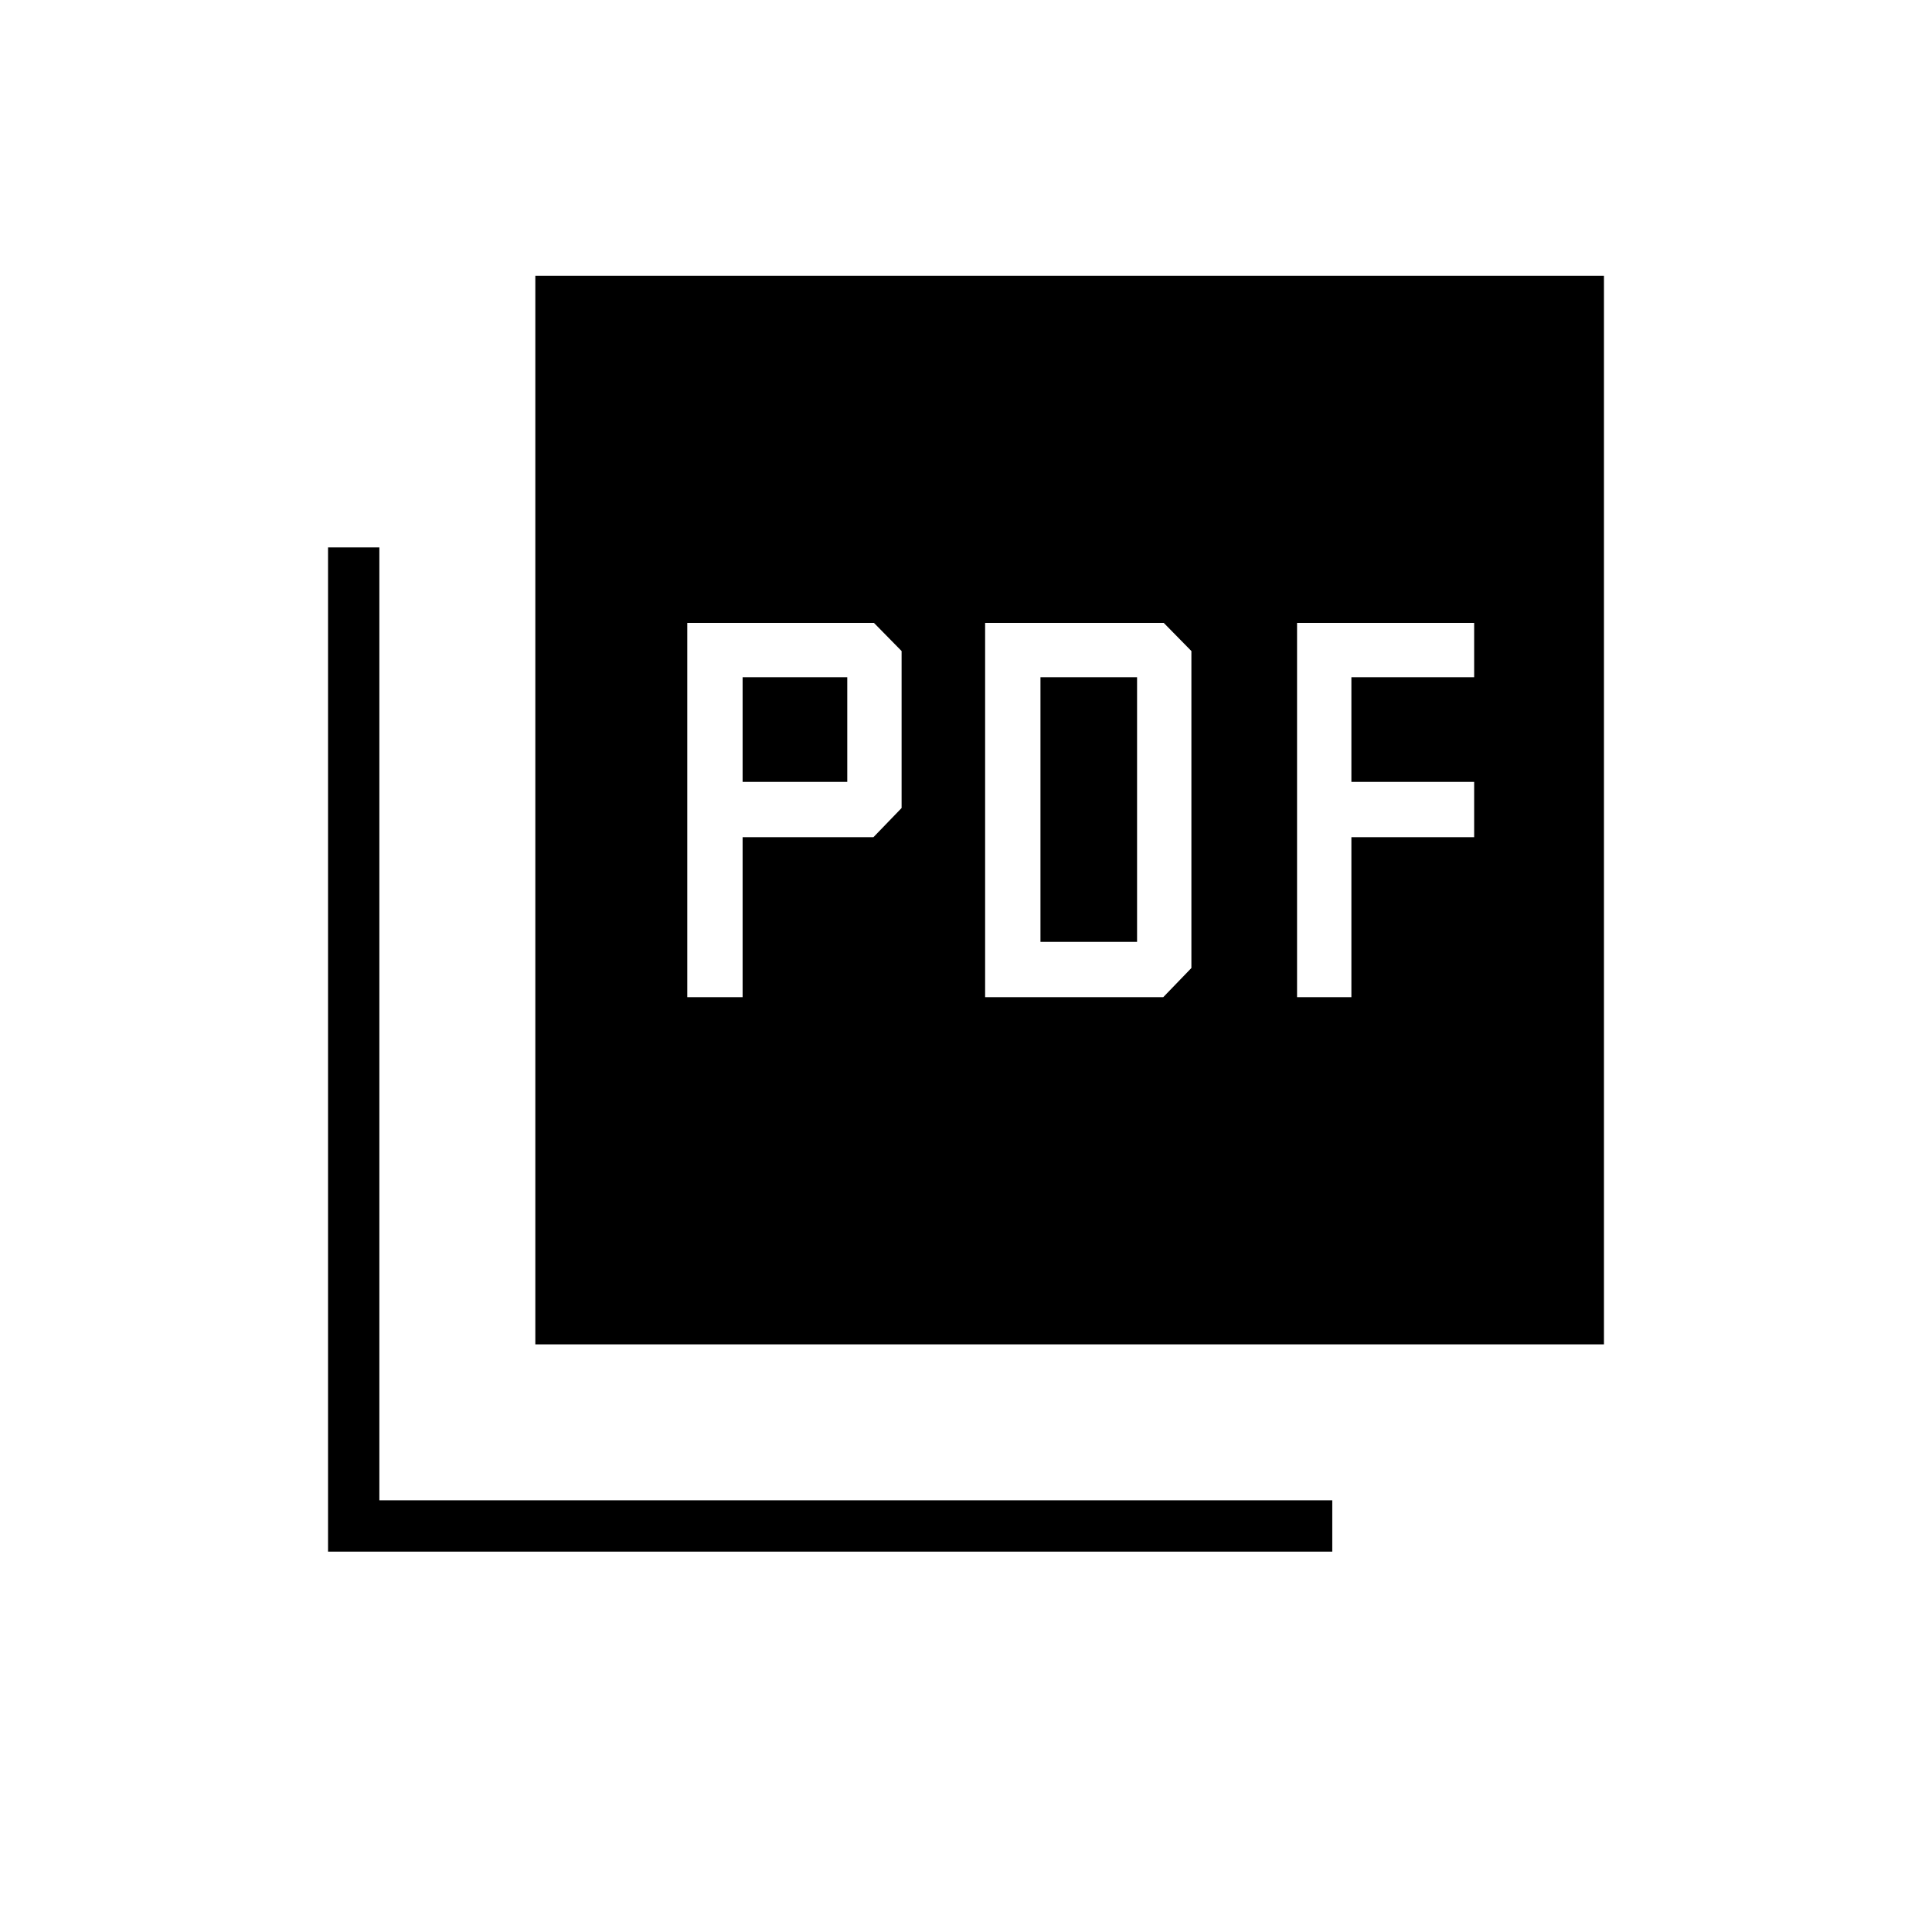 <svg xmlns="http://www.w3.org/2000/svg" height="24" viewBox="0 -960 960 960" width="24"><path d="M341.5-464.5H369V-544h65l14-14.5v-78l-13.75-14H341.5v186Zm27.5-107v-52h52v52h-52Zm120.5 107H578l14-14.5v-157.5l-13.75-14H489.5v186ZM517-492v-131.5h48V-492h-48Zm127.5 27.5h27V-544h61v-27.5h-61v-52h61v-27h-88v186ZM266-292v-531h531v531H266ZM163-189v-499h25.5v473.5H662v25.5H163Z"/></svg>